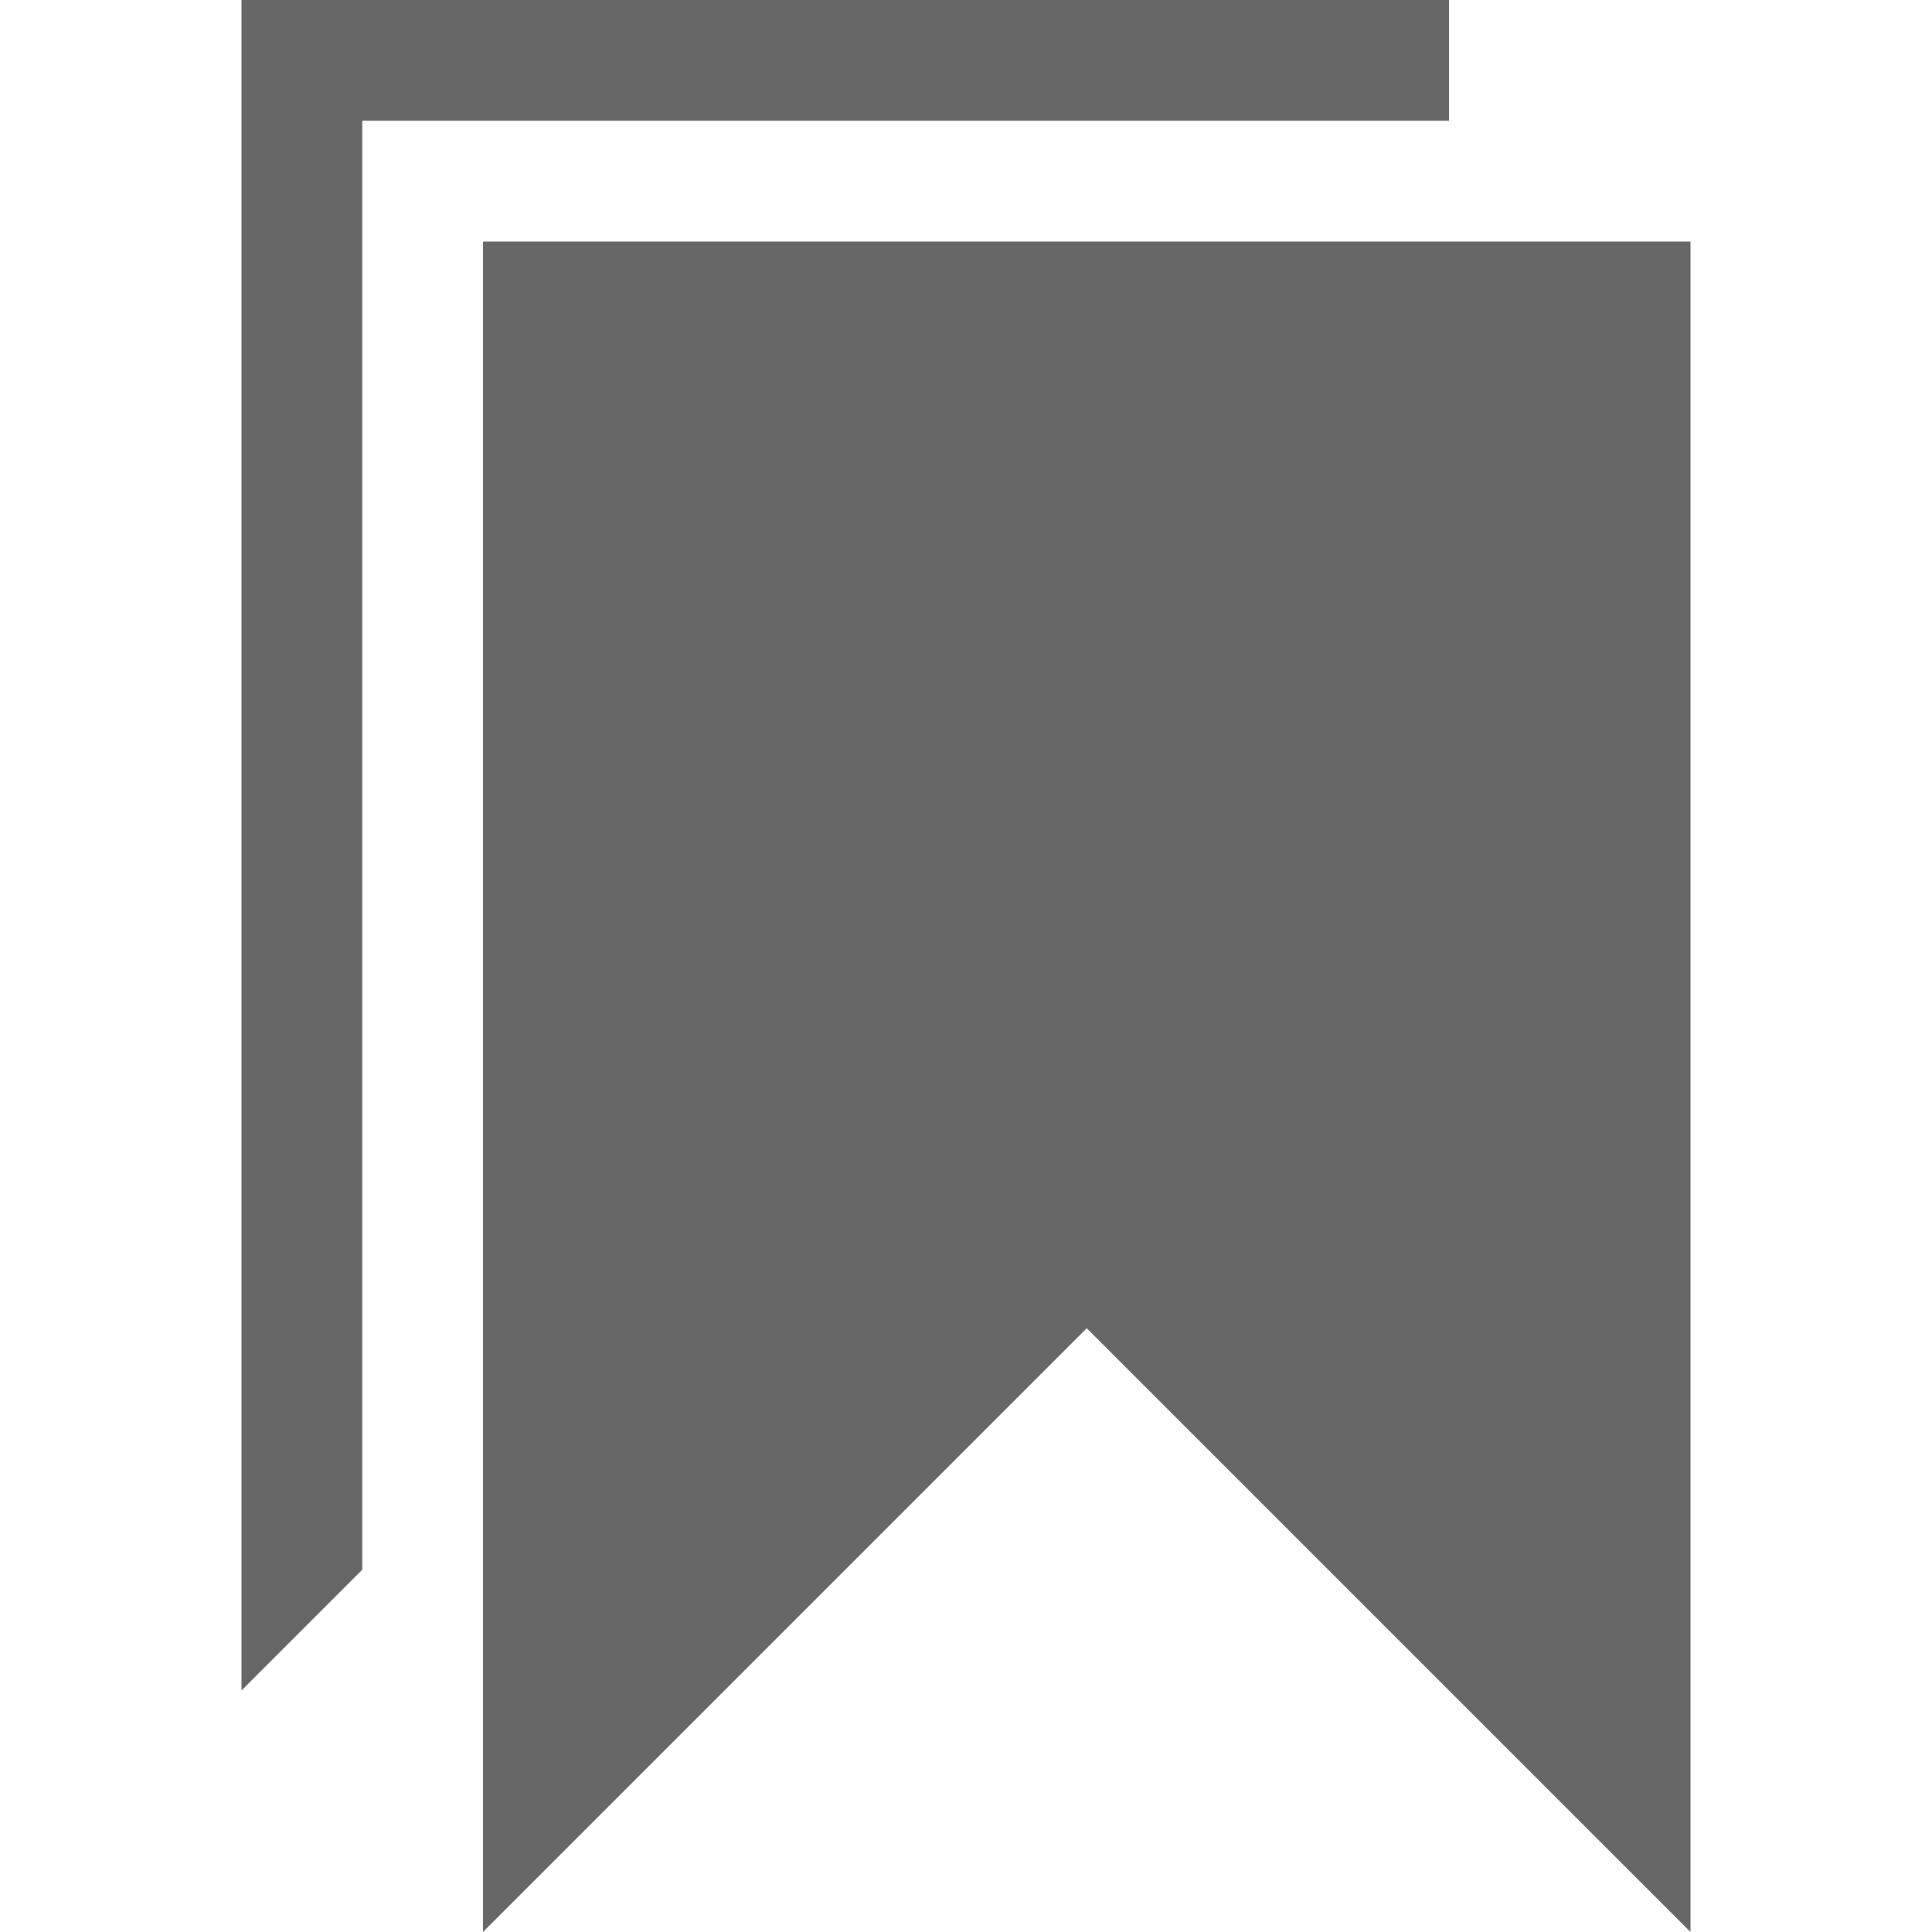<?xml version="1.0" encoding="utf-8"?> <!-- Generator: IcoMoon.io --> <!DOCTYPE svg PUBLIC "-//W3C//DTD SVG 1.1//EN" "http://www.w3.org/Graphics/SVG/1.1/DTD/svg11.dtd"> <svg width="24" height="24" viewBox="0 0 24 24" xmlns="http://www.w3.org/2000/svg" xmlns:xlink="http://www.w3.org/1999/xlink" fill="#666666"><g><path d="M 6,3L 6,24L 13.5,16.5L 21,24L 21,3 zM 18,0L 3,0L 3,21L 4.5,19.5L 4.5,1.5L 18,1.5 z"></path></g></svg>